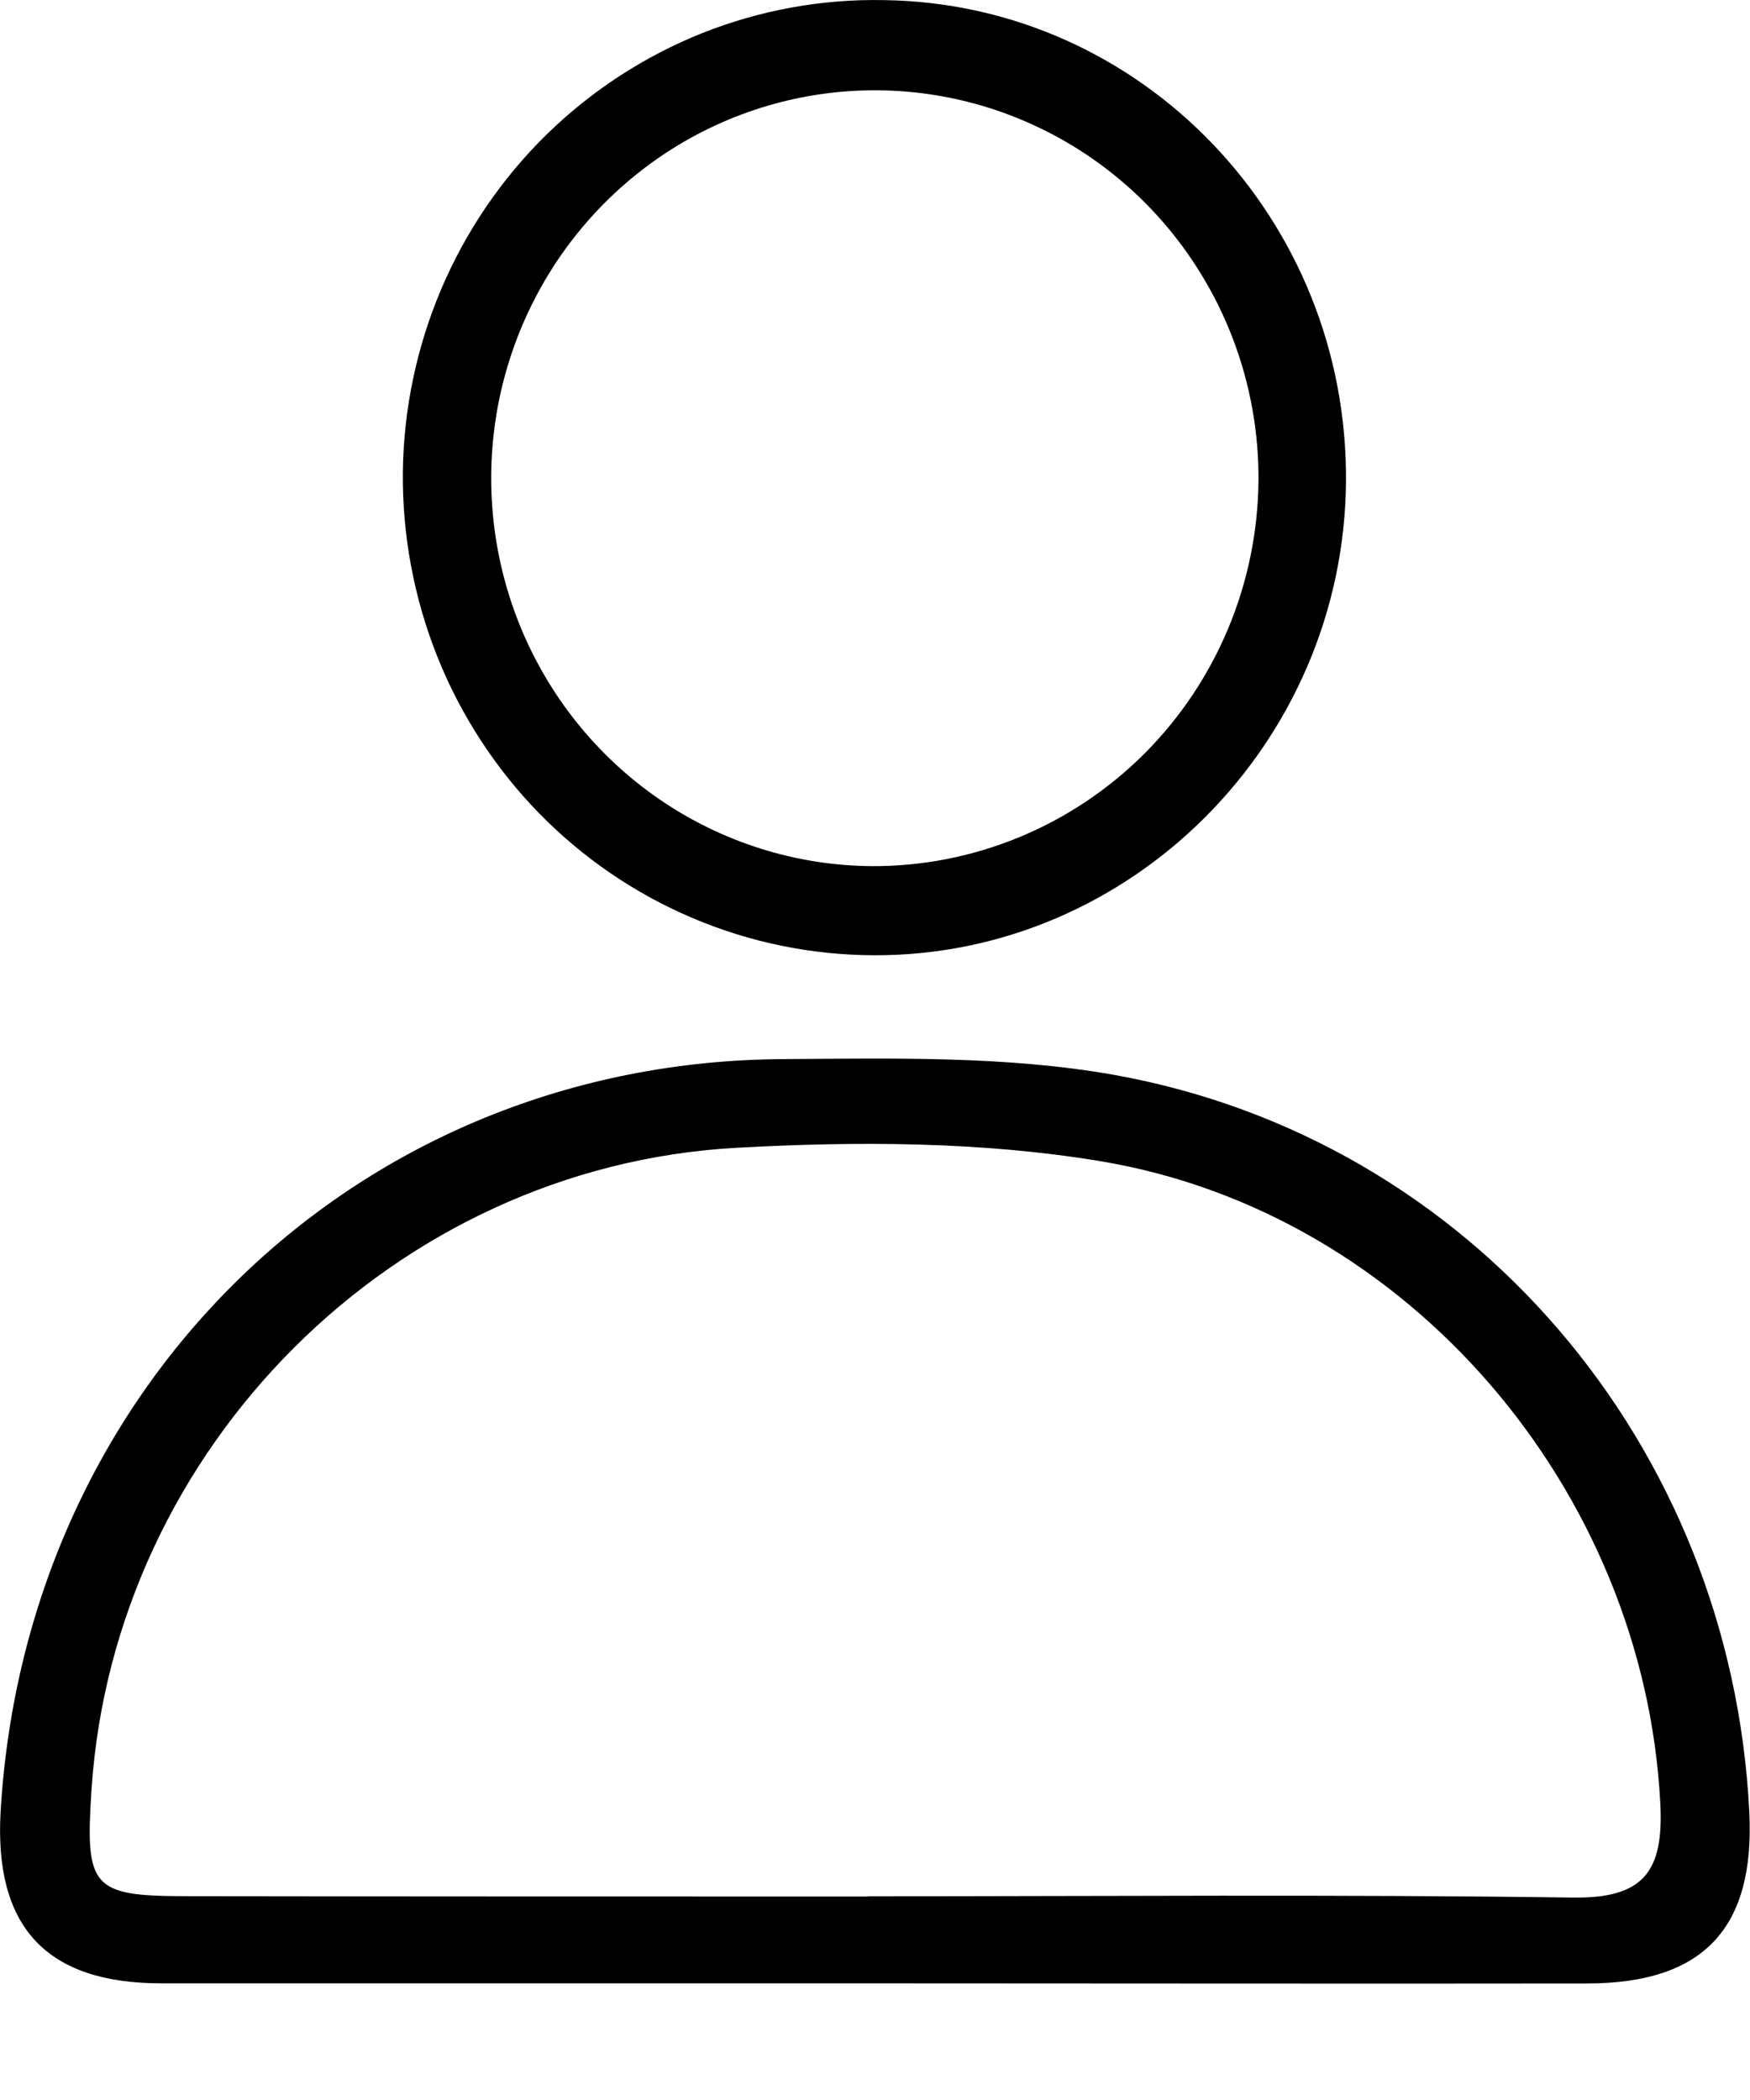 <svg width="15" height="18" viewBox="0 0 15 18" fill="none" xmlns="http://www.w3.org/2000/svg">
<path d="M7.427 17C5.412 17 3.397 17 1.382 17C0.394 17 -0.05 16.514 0.005 15.532C0.219 11.859 3.078 9.097 6.715 9.078C7.66 9.072 8.624 9.049 9.548 9.213C12.613 9.761 14.839 12.391 14.994 15.532C15.043 16.523 14.606 16.998 13.613 17.001C11.55 17.004 9.49 17 7.427 17ZM7.439 16.254C9.454 16.254 11.47 16.237 13.484 16.265C14.095 16.273 14.262 16.036 14.231 15.453C14.091 12.779 12.079 10.394 9.432 9.953C8.414 9.784 7.351 9.781 6.316 9.838C3.375 9.999 0.981 12.414 0.785 15.332C0.728 16.183 0.785 16.253 1.606 16.253C3.551 16.256 5.495 16.256 7.439 16.256V16.254Z" fill="black"/>
<path d="M11.537 4.133C11.516 6.37 9.694 8.196 7.49 8.188C6.955 8.186 6.427 8.078 5.934 7.868C5.441 7.659 4.994 7.353 4.619 6.969C4.244 6.584 3.948 6.128 3.748 5.627C3.548 5.125 3.448 4.589 3.453 4.049C3.459 3.509 3.571 2.975 3.782 2.478C3.993 1.982 4.299 1.532 4.682 1.156C5.066 0.78 5.519 0.484 6.016 0.285C6.513 0.087 7.045 -0.01 7.579 0.001C9.788 0.032 11.557 1.879 11.537 4.133ZM10.787 4.112C10.79 3.455 10.6 2.812 10.241 2.264C9.883 1.716 9.372 1.288 8.773 1.034C8.174 0.779 7.514 0.71 6.876 0.834C6.238 0.959 5.651 1.271 5.189 1.733C4.726 2.195 4.41 2.784 4.278 3.428C4.147 4.071 4.207 4.739 4.451 5.348C4.695 5.957 5.112 6.479 5.649 6.849C6.186 7.218 6.82 7.419 7.469 7.424C8.343 7.429 9.184 7.083 9.806 6.463C10.428 5.842 10.781 4.997 10.787 4.113V4.112Z" fill="black"/>
</svg>
